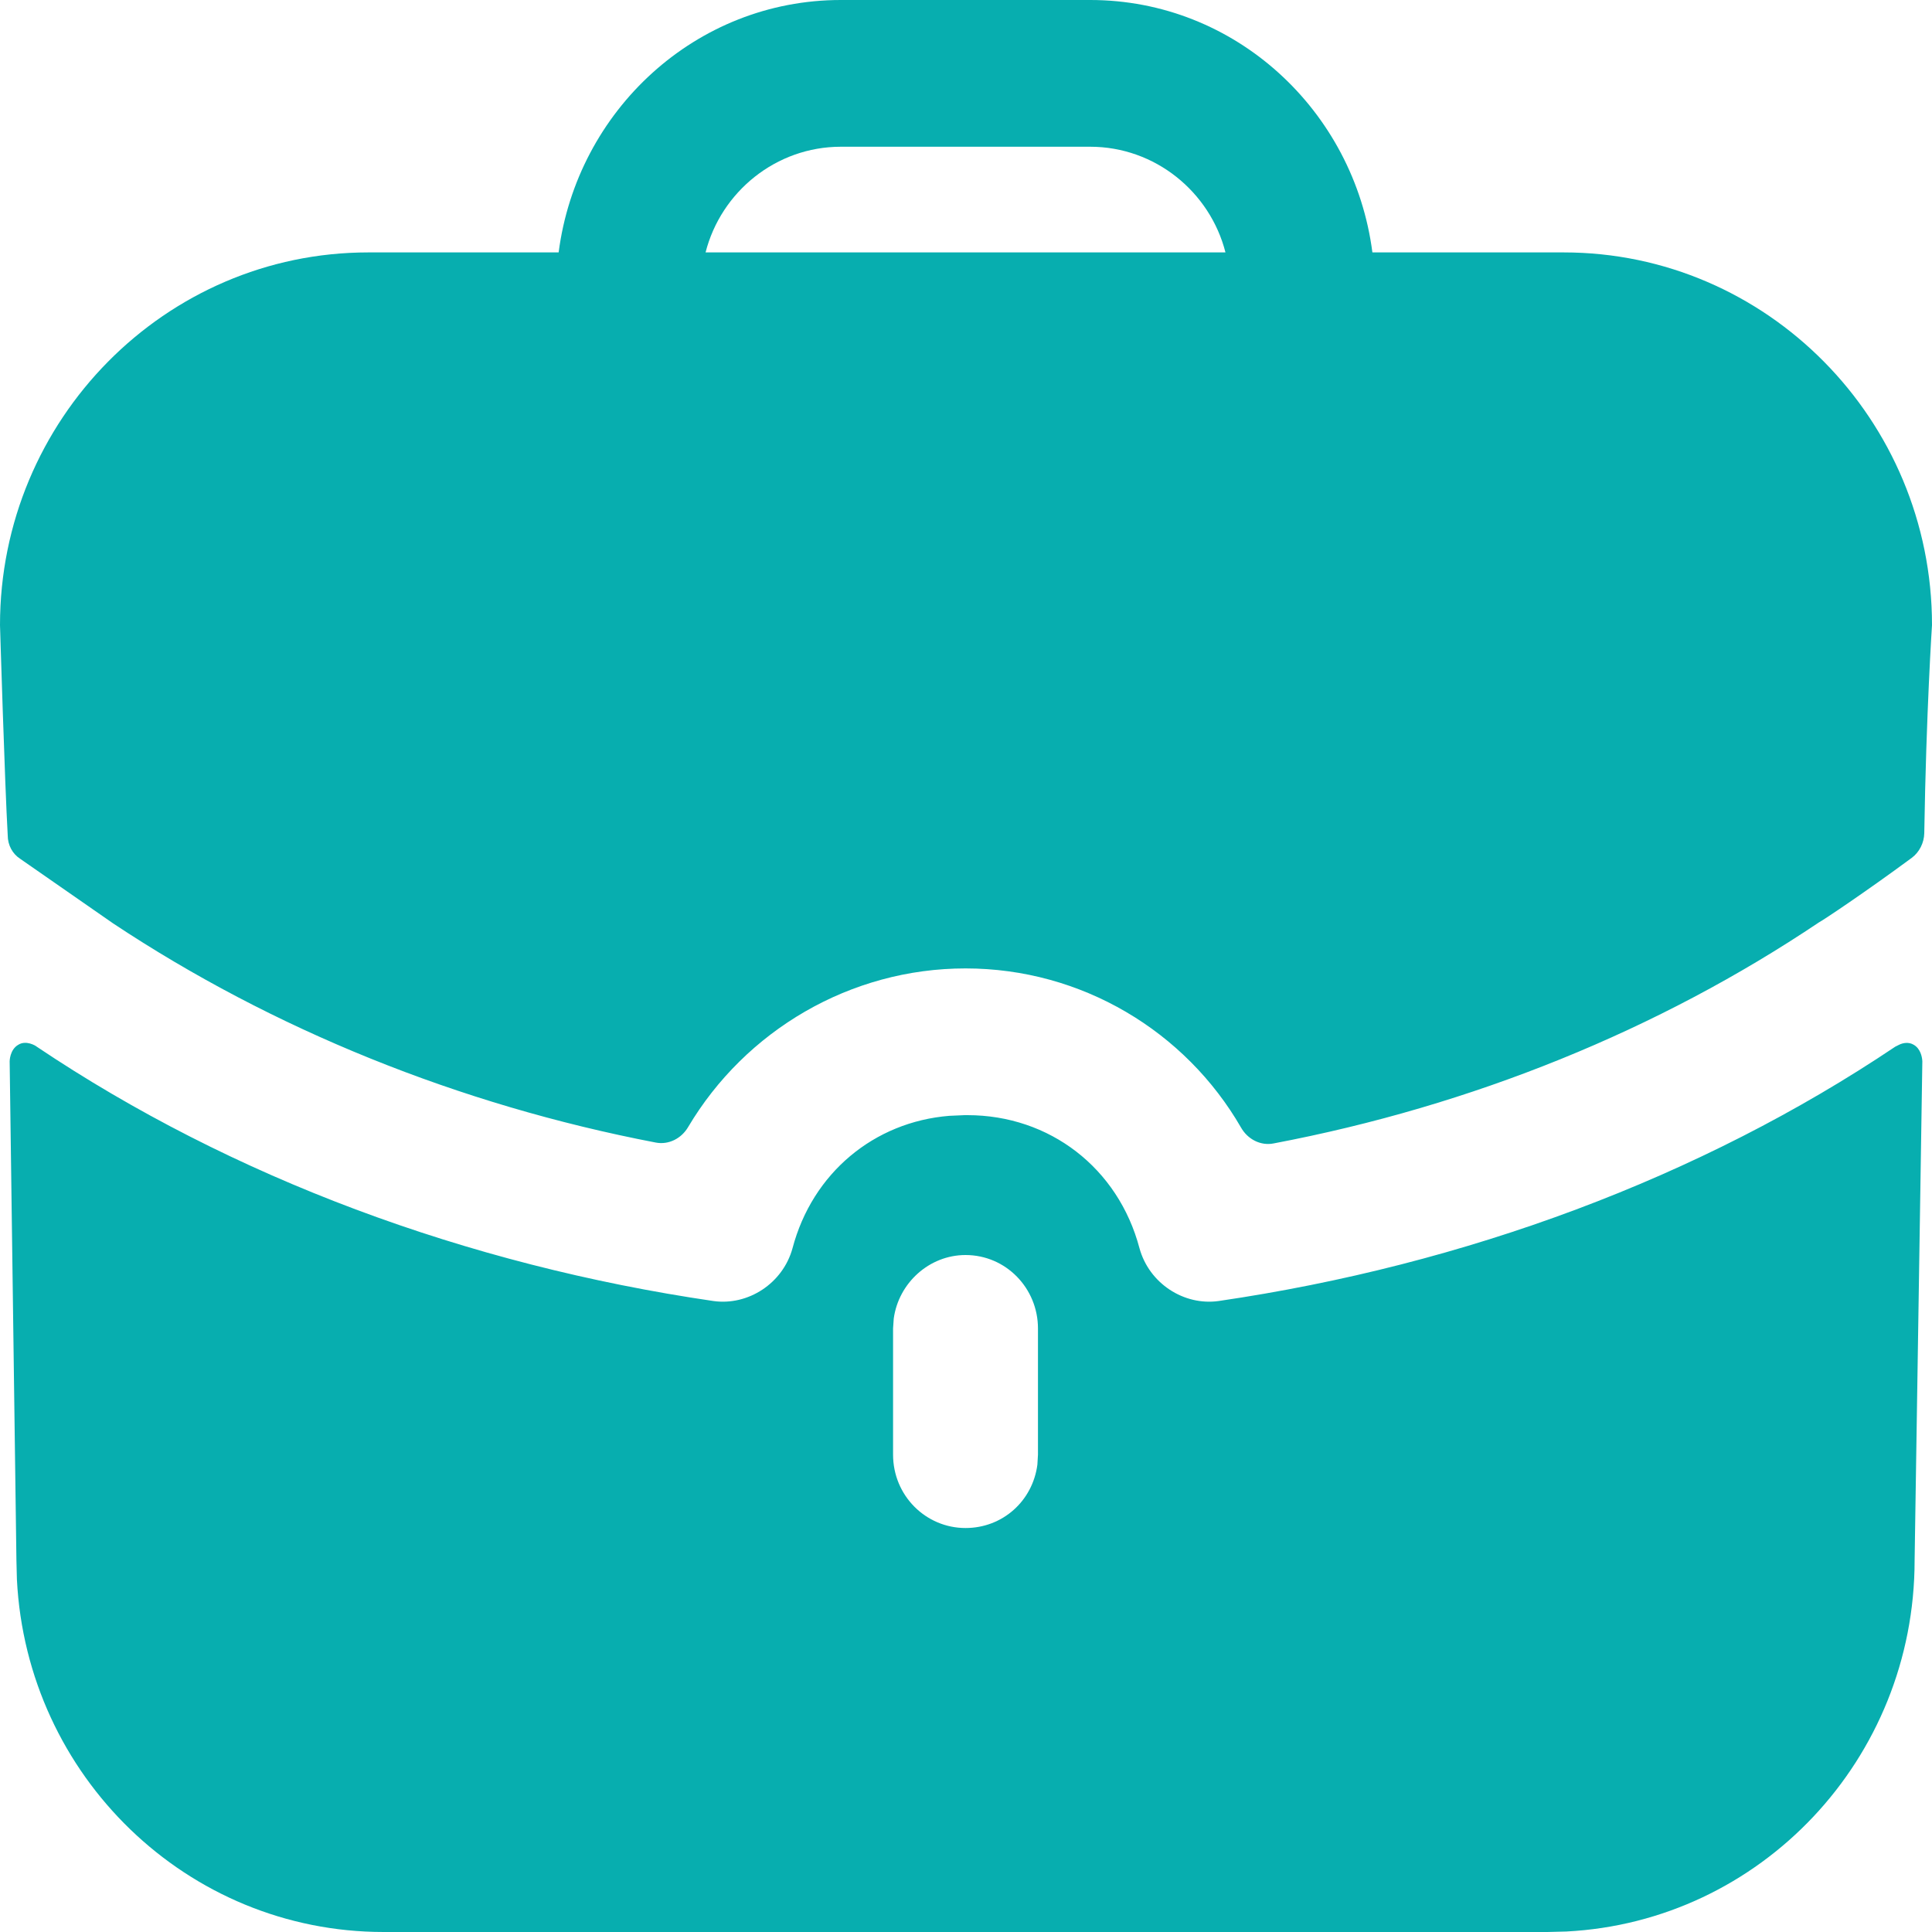 <svg width="20" height="20" viewBox="0 0 20 20" fill="none" xmlns="http://www.w3.org/2000/svg">
<path d="M19.81 10.815C19.882 10.856 19.896 10.942 19.899 10.974L19.9 10.987L19.82 16.152C19.82 18.212 18.224 19.892 16.214 19.995L16.018 20H3.972C1.937 20 0.277 18.384 0.175 16.35L0.17 16.152L0.1 10.987C0.1 10.987 0.1 10.866 0.19 10.815C0.27 10.765 0.37 10.825 0.38 10.835C2.401 12.192 4.832 13.094 7.384 13.468C7.744 13.519 8.104 13.286 8.204 12.922C8.41 12.143 9.048 11.614 9.827 11.551L9.985 11.544H10.015C10.865 11.544 11.576 12.091 11.796 12.922C11.896 13.286 12.256 13.519 12.616 13.468C15.168 13.094 17.599 12.192 19.62 10.835C19.62 10.835 19.64 10.825 19.66 10.815C19.7 10.795 19.76 10.785 19.81 10.815ZM9.995 12.992C9.619 12.992 9.302 13.282 9.252 13.65L9.245 13.752V15.058C9.245 15.484 9.585 15.818 9.995 15.818C10.38 15.818 10.69 15.537 10.739 15.162L10.745 15.058V13.752C10.745 13.337 10.415 12.992 9.995 12.992ZM11.286 0C12.786 0 14.017 1.144 14.207 2.613H16.188C18.289 2.613 20 4.344 20 6.471C20 6.471 19.94 7.371 19.92 8.625C19.918 8.724 19.87 8.821 19.791 8.88C19.31 9.235 18.869 9.529 18.829 9.549C17.169 10.663 15.239 11.447 13.183 11.837C13.049 11.863 12.916 11.793 12.848 11.674C12.272 10.675 11.196 10.025 9.995 10.025C8.802 10.025 7.716 10.668 7.123 11.668C7.054 11.785 6.923 11.853 6.79 11.828C4.751 11.437 2.821 10.654 1.171 9.559L0.21 8.891C0.13 8.84 0.08 8.749 0.08 8.648C0.05 8.132 0 6.471 0 6.471C0 4.344 1.711 2.613 3.812 2.613H5.783C5.973 1.144 7.204 0 8.704 0H11.286ZM11.286 1.519H8.704C8.034 1.519 7.464 1.985 7.304 2.613H12.686C12.526 1.985 11.956 1.519 11.286 1.519Z" fill="#07AEAF"/>
</svg>
